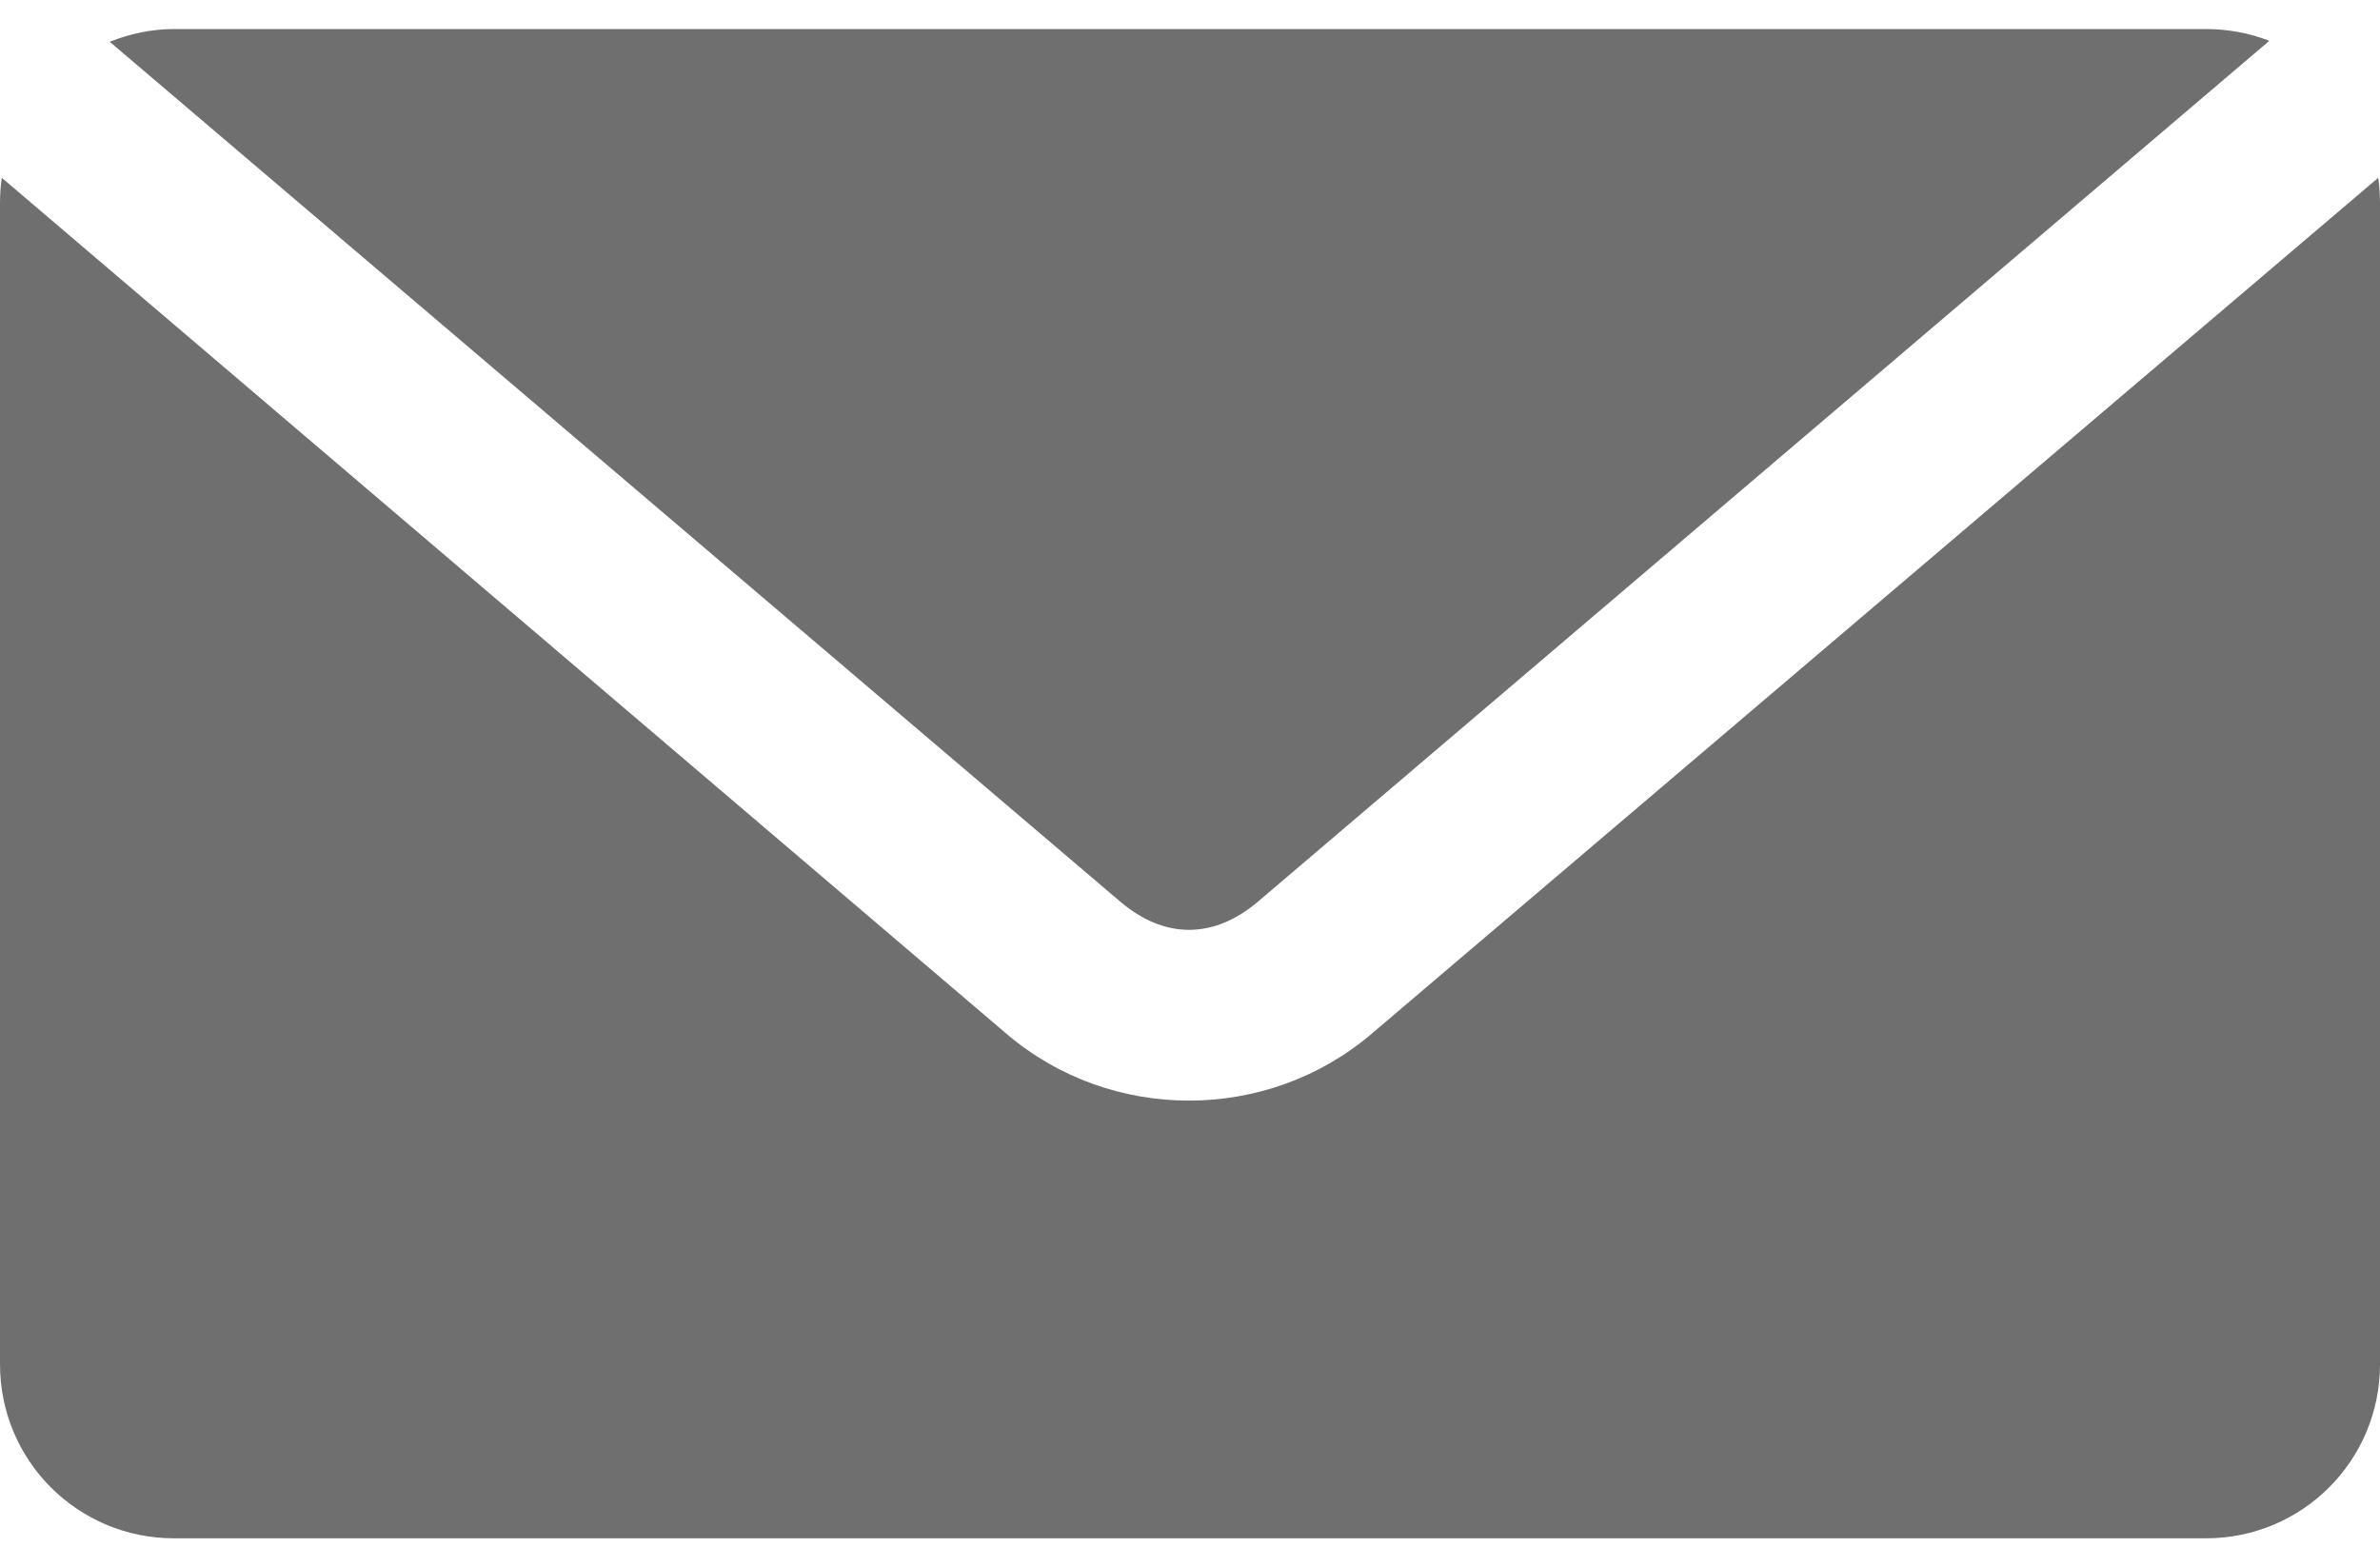 <svg width="20" height="13" viewBox="0 0 20 13" fill="none" xmlns="http://www.w3.org/2000/svg">
<path opacity="0.7" fill-rule="evenodd" clip-rule="evenodd" d="M0.922 0.351C1.09 0.284 1.272 0.244 1.463 0.244H18.537C18.725 0.244 18.905 0.279 19.07 0.343L10.572 7.576C10.199 7.893 9.785 7.893 9.413 7.576L0.922 0.351ZM0 1.708C0 1.636 0.005 1.563 0.015 1.494L8.46 8.689C9.337 9.436 10.647 9.435 11.524 8.689L19.985 1.494C19.995 1.563 20 1.636 20 1.708V11.464C20 12.274 19.347 12.927 18.537 12.927H1.463C0.653 12.927 0 12.274 0 11.464V1.708Z" fill="#333333"/>
</svg>

